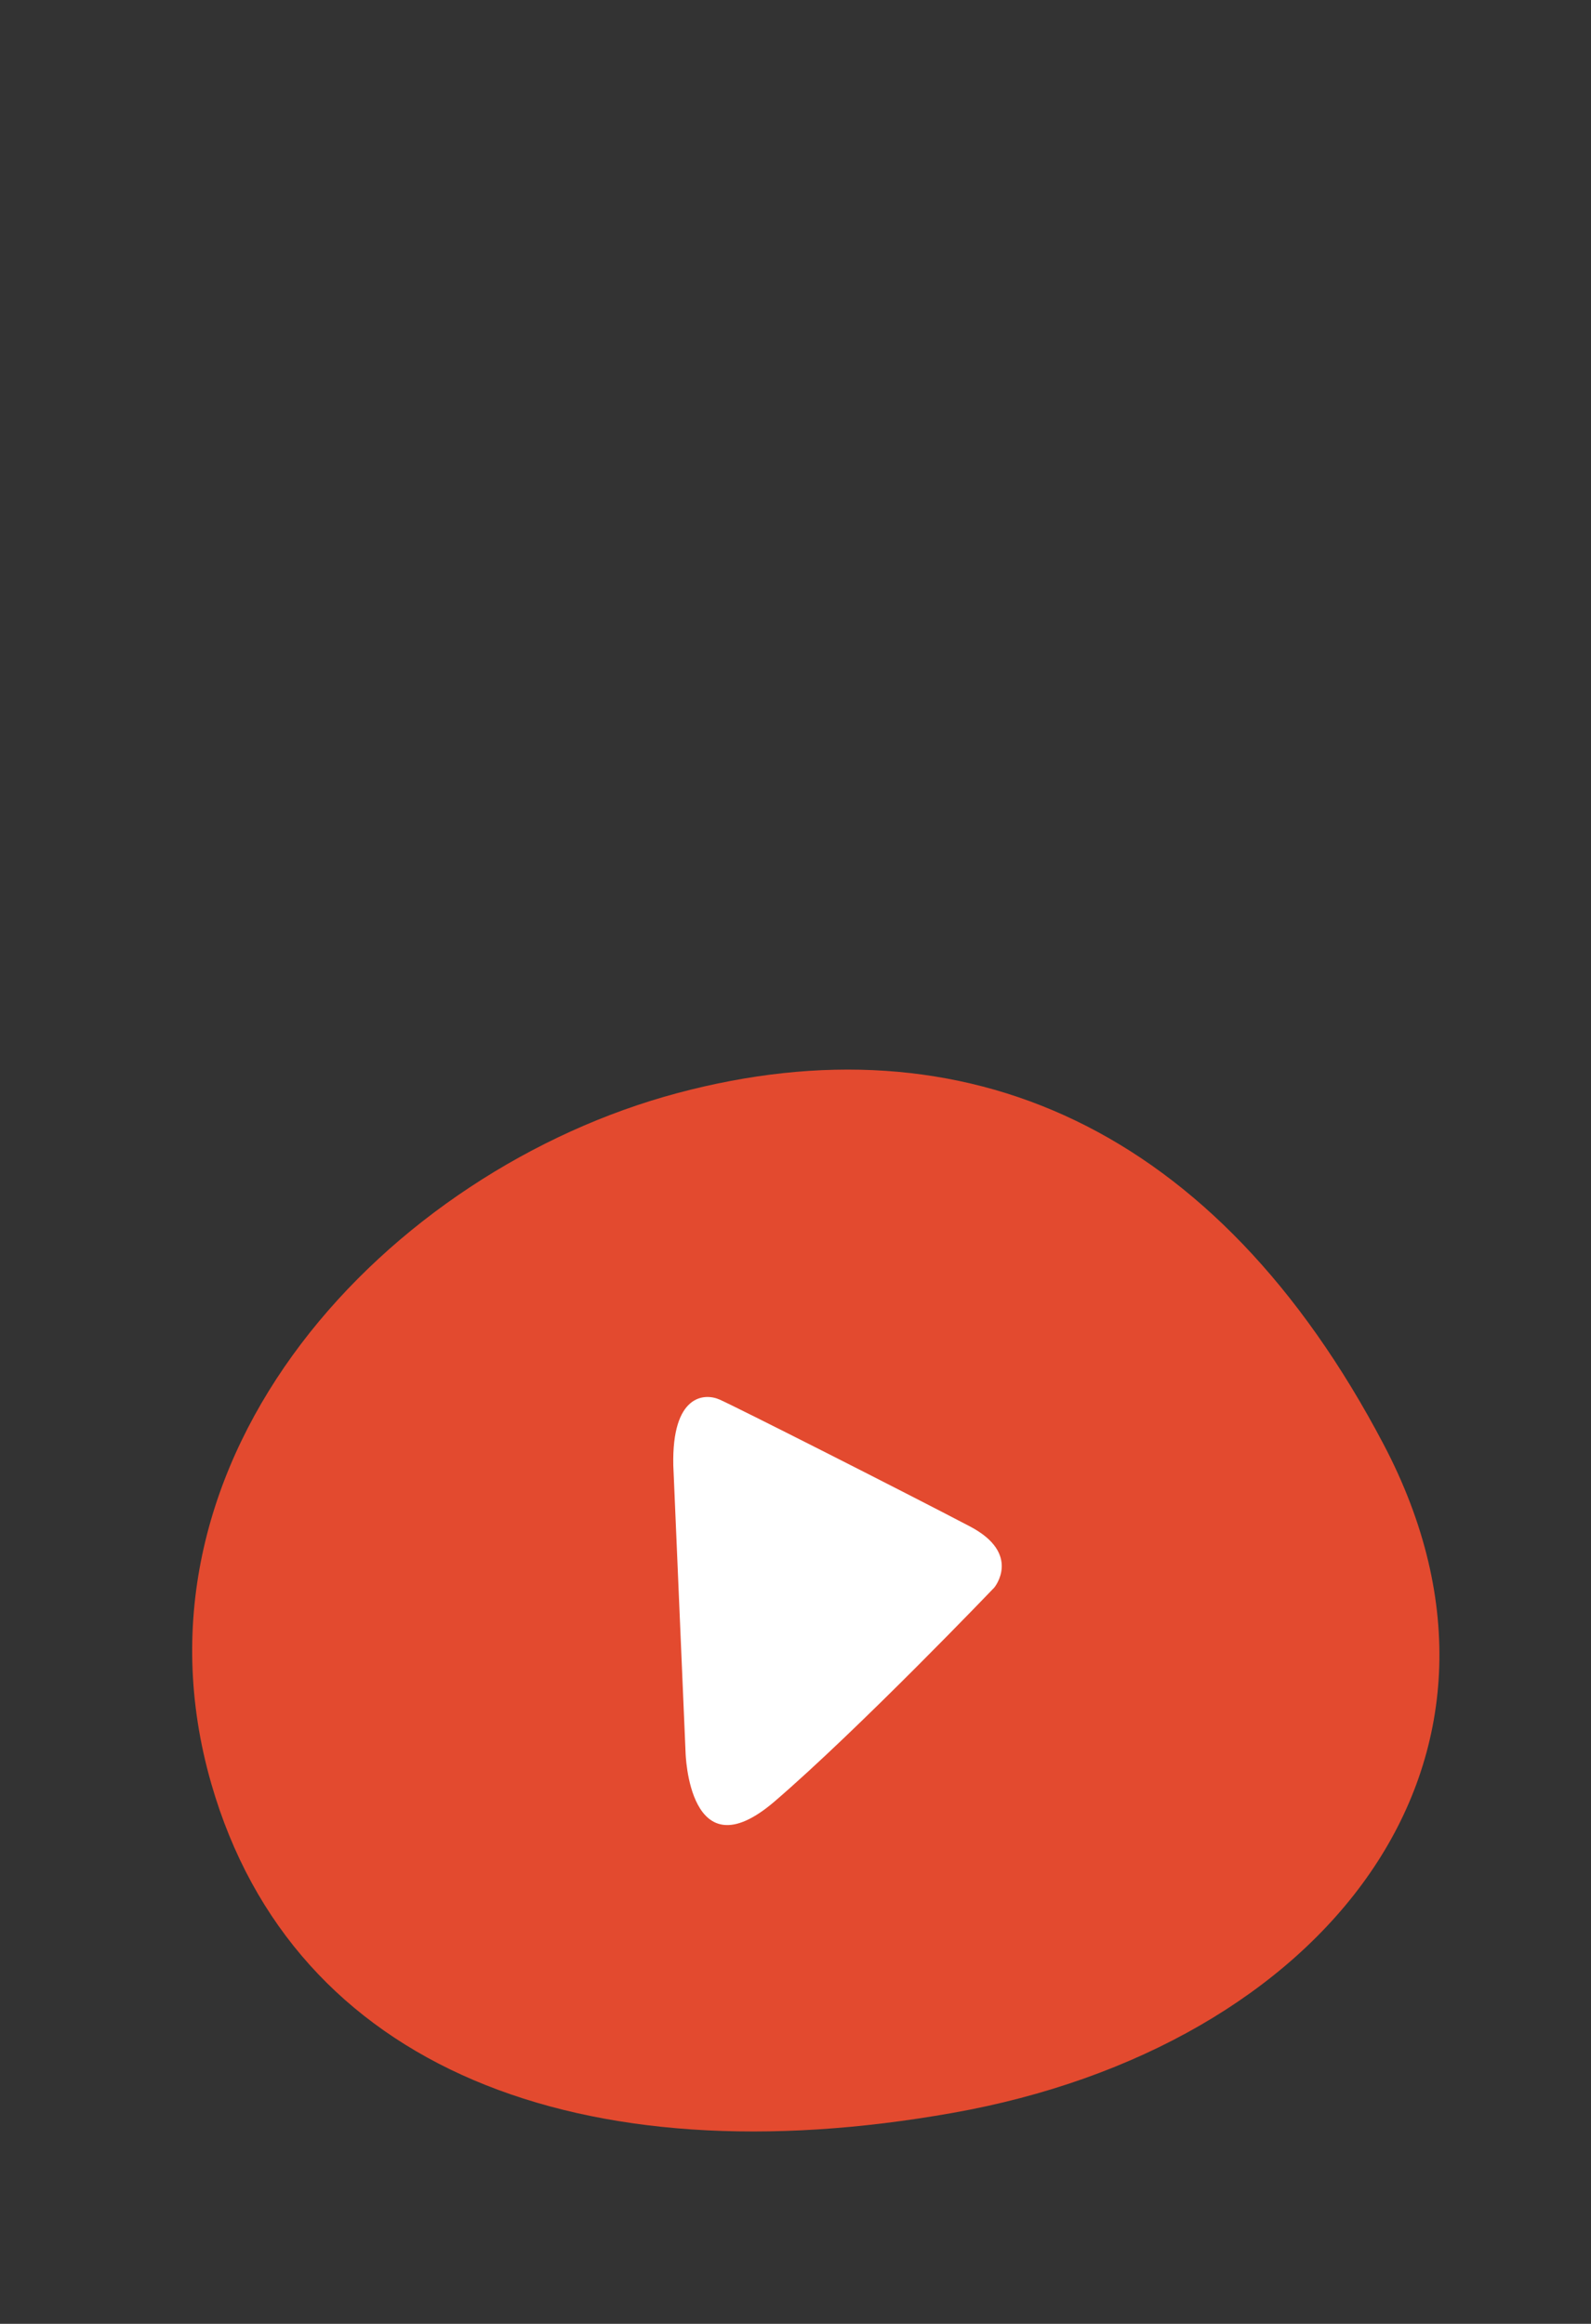 <?xml version="1.0" encoding="utf-8"?>
<!-- Generator: Adobe Illustrator 24.1.3, SVG Export Plug-In . SVG Version: 6.00 Build 0)  -->
<svg version="1.1" id="Ebene_1" xmlns="http://www.w3.org/2000/svg" xmlns:xlink="http://www.w3.org/1999/xlink" x="0px" y="0px"
	 viewBox="0 0 129.61 189.27" style="enable-background:new 0 0 129.61 189.27;" xml:space="preserve">
<rect x="0" y="0" width="129.61" height="189.27" fill="#333333" stroke="none"/>
<style type="text/css">
	.st0{fill:#E34A2F;}
	.st1{fill:#FFFFFF;}
</style>
<path class="st0" d="M77.6,172.09c-30.22,5.37-53.68-3.56-60.38-26.79c-7.74-26.8,14.56-50.02,37.96-56.27s43.88,2.67,57.52,28.58
	C126.35,143.51,107.83,166.74,77.6,172.09z"/>
<path class="st1" d="M54.85,119.34l1,23.41c0,0,0.25,9.96,7.23,3.99C70.04,140.76,81,129.3,81,129.3s2.28-2.74-1.99-4.98
	c-5.34-2.8-19.13-9.78-20.39-10.33C57.36,113.43,54.73,113.62,54.85,119.34z"/>
</svg>
